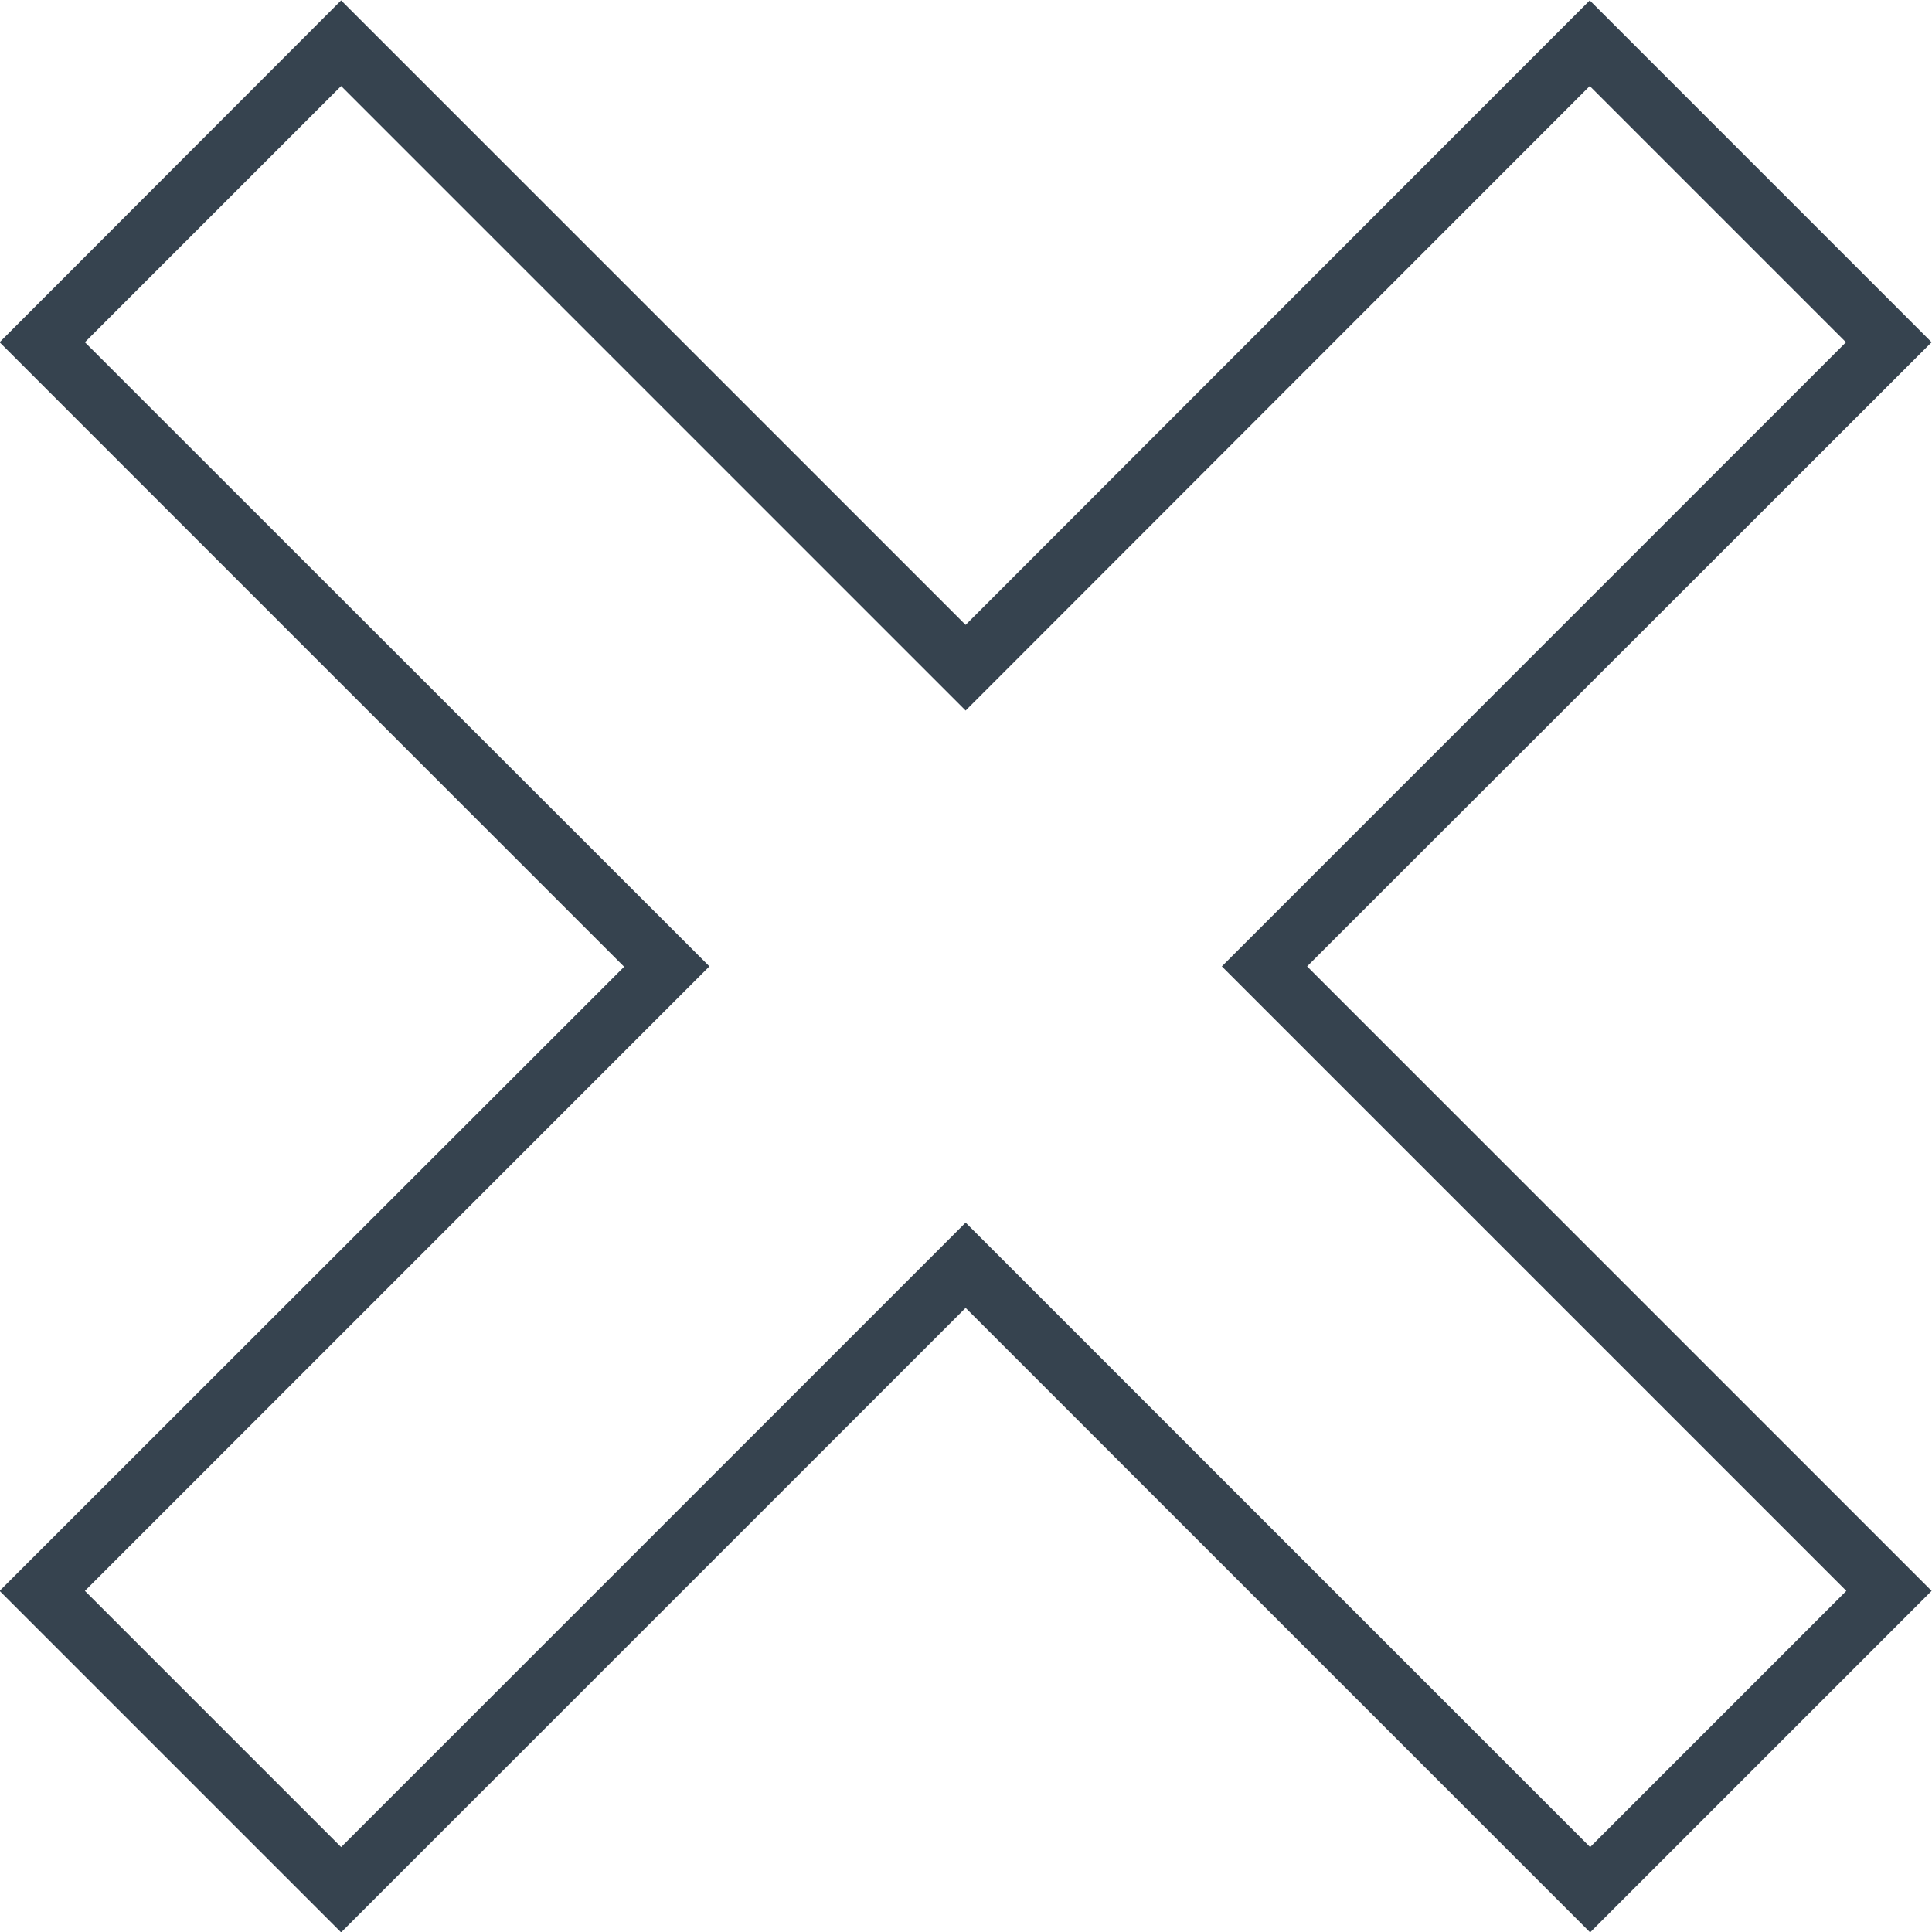 <svg version="1.1" xmlns="http://www.w3.org/2000/svg" x="0" y="0" viewBox="0 0 512 512" style="enable-background:new 0 0 512 512" xml:space="preserve"><path d="m421.3 22.8 67.9 67.9-154.1 154.1-11.3 11.3 11.3 11.3 154.2 154.2-67.9 67.9-154.2-154.2-11.3-11.3-11.3 11.3L90.4 489.5l-67.9-67.9 154.2-154.2 11.3-11.3-11.3-11.3L22.5 90.7l67.9-67.9L244.6 177l11.3 11.3 11.3-11.3L421.3 22.8m0-22.7L255.9 165.6 90.4.1-.1 90.7l165.5 165.5L-.1 421.6l90.5 90.5 165.5-165.5 165.5 165.5 90.5-90.5-165.5-165.5L511.9 90.7 421.3.1z" style="fill:#36434f"/></svg>